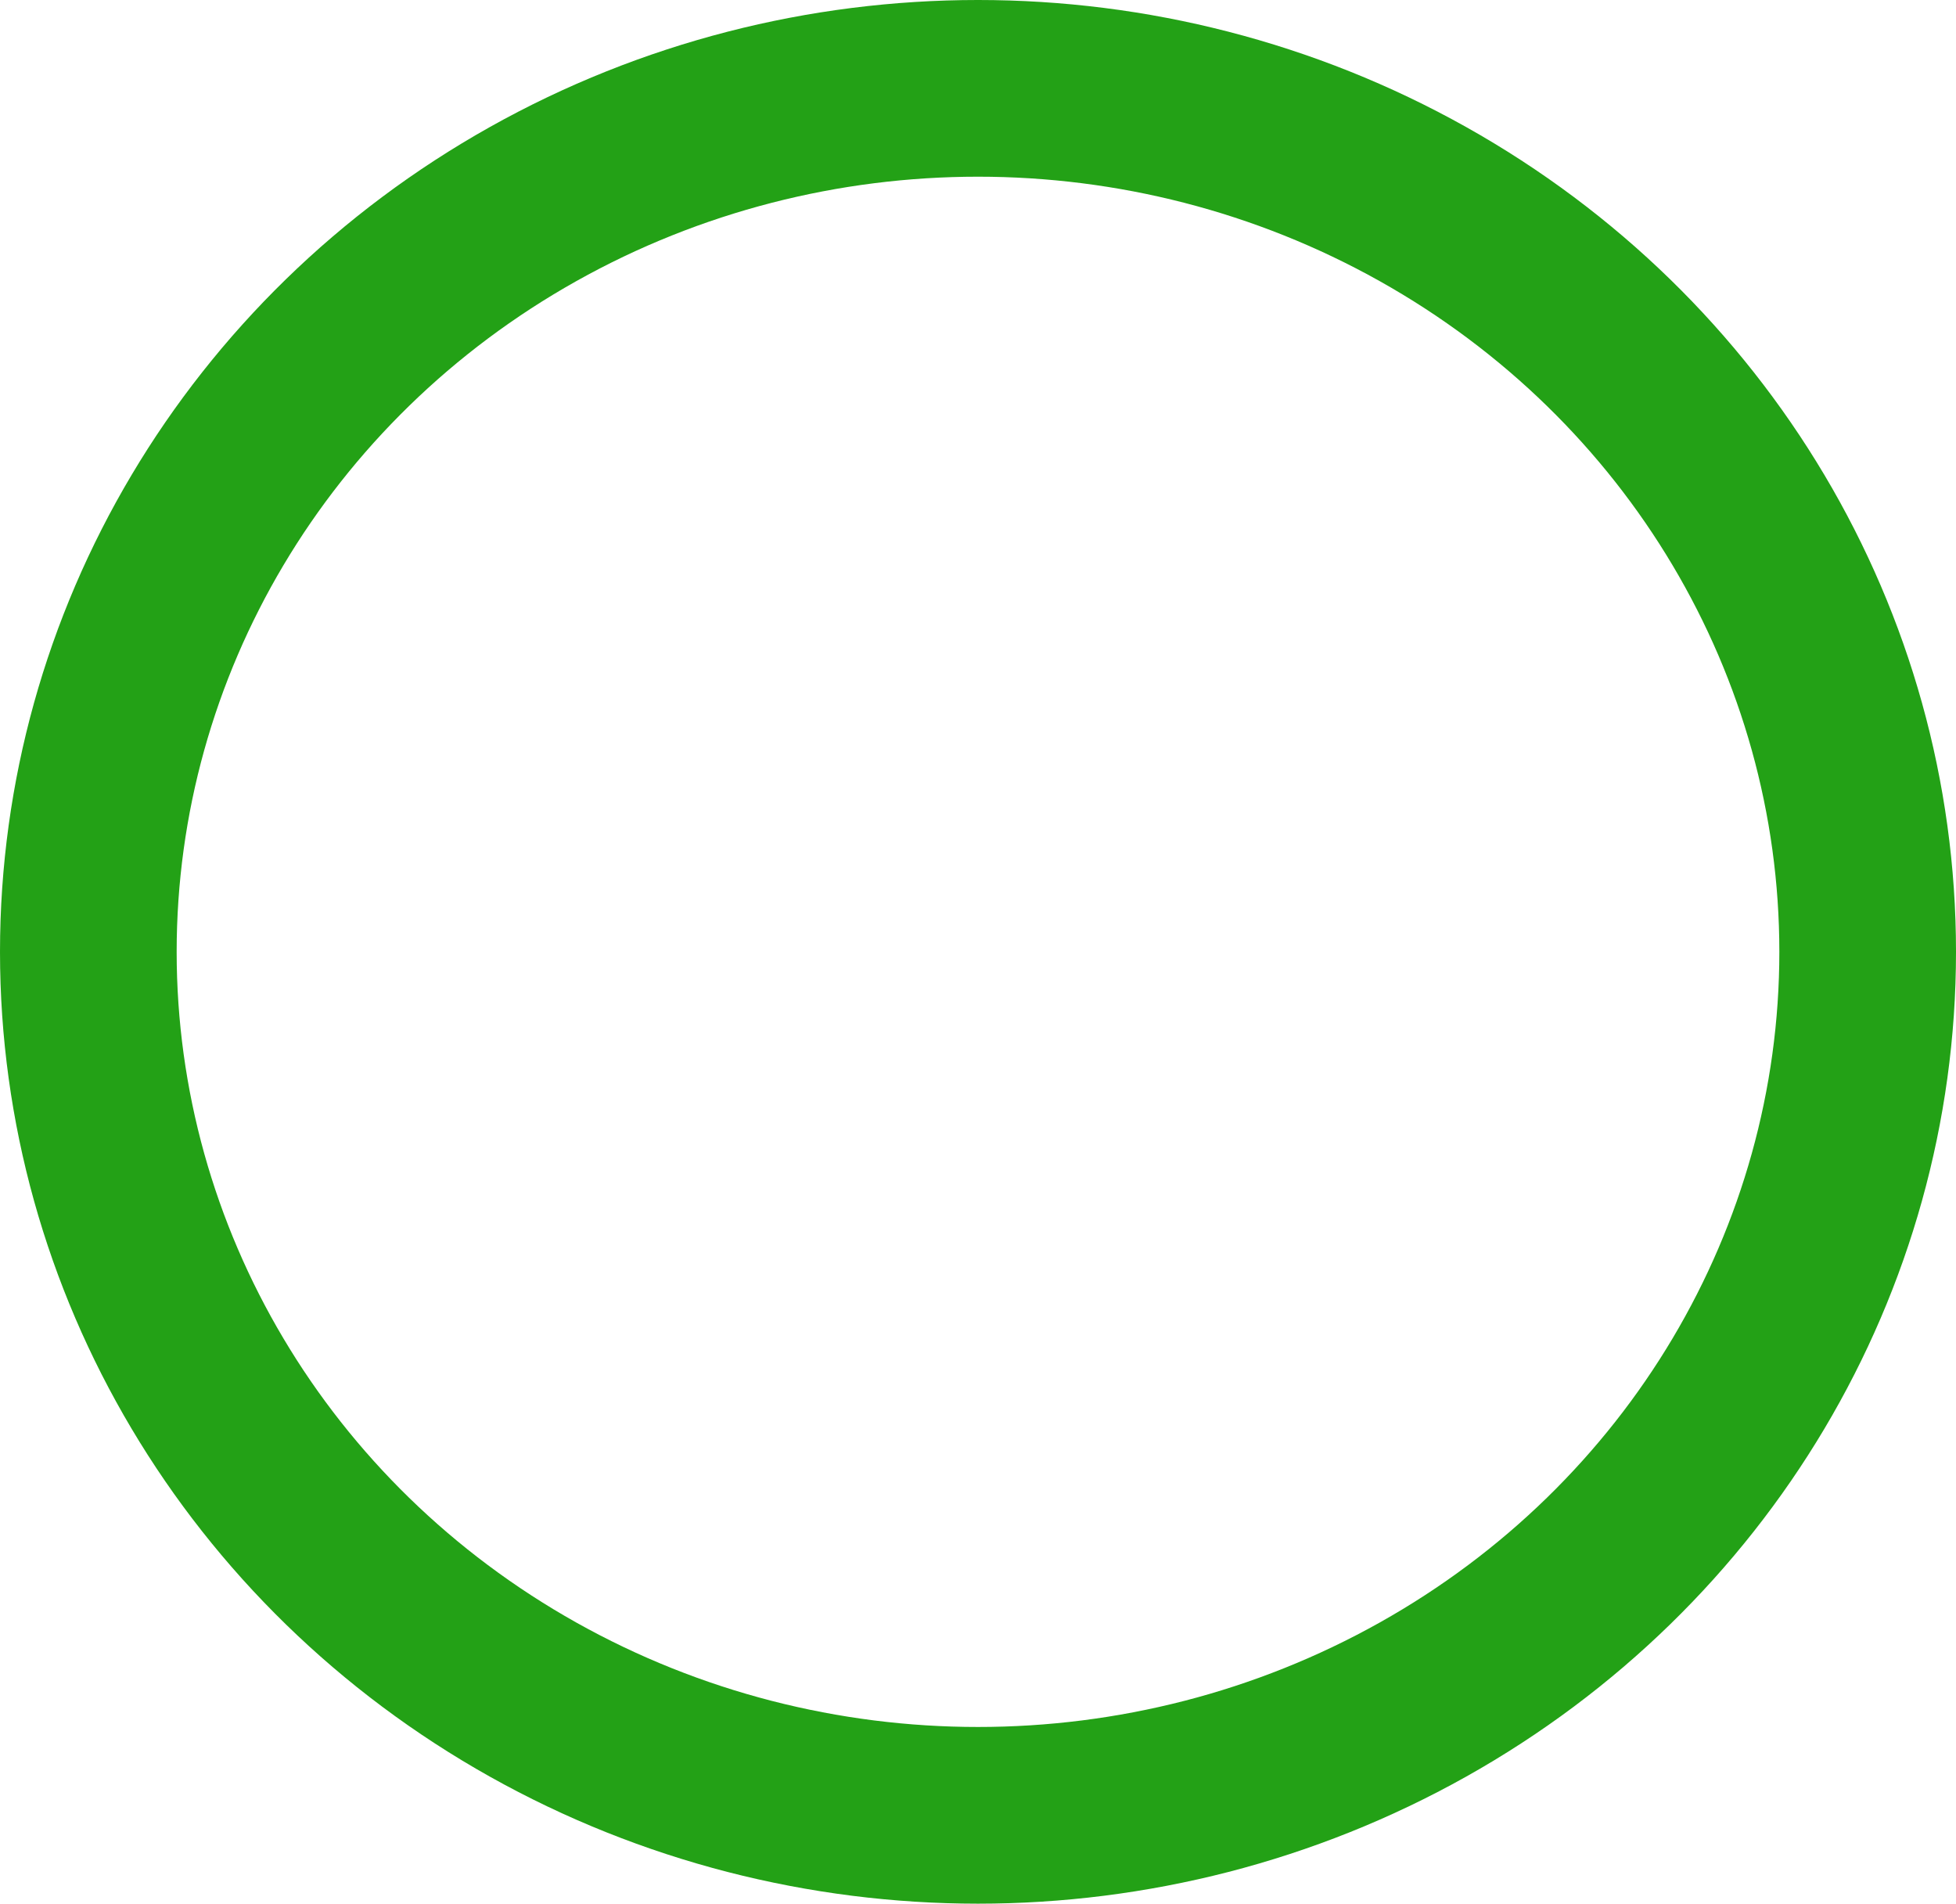 <?xml version="1.0" encoding="UTF-8" standalone="no"?>
<!-- Created with Inkscape (http://www.inkscape.org/) -->

<svg
   version="1.1"
   id="svg1"
   width="946.615"
   height="921.087"
   viewBox="0 0 946.615 921.087"
   sodipodi:docname="logo whats.png"
   xmlns:inkscape="http://www.inkscape.org/namespaces/inkscape"
   xmlns:sodipodi="http://sodipodi.sourceforge.net/DTD/sodipodi-0.dtd"
   xmlns="http://www.w3.org/2000/svg"
   xmlns:svg="http://www.w3.org/2000/svg">
  <defs
     id="defs1" />
  <sodipodi:namedview
     id="namedview1"
     pagecolor="#ffffff"
     bordercolor="#000000"
     borderopacity="0.25"
     inkscape:showpageshadow="2"
     inkscape:pageopacity="0.0"
     inkscape:pagecheckerboard="0"
     inkscape:deskcolor="#d1d1d1" />
  <g
     inkscape:groupmode="layer"
     inkscape:label="Image"
     id="g1"
     transform="translate(-44.046,-33.835)">
    <ellipse
       style="fill:none;stroke:#23a116;stroke-width:85.493;stroke-linecap:round;stroke-miterlimit:37.2;stroke-dasharray:none;stroke-opacity:1;paint-order:markers stroke fill"
       id="path2"
       cx="517.354"
       cy="494.379"
       rx="430.561"
       ry="417.797" />
  </g>
</svg>
